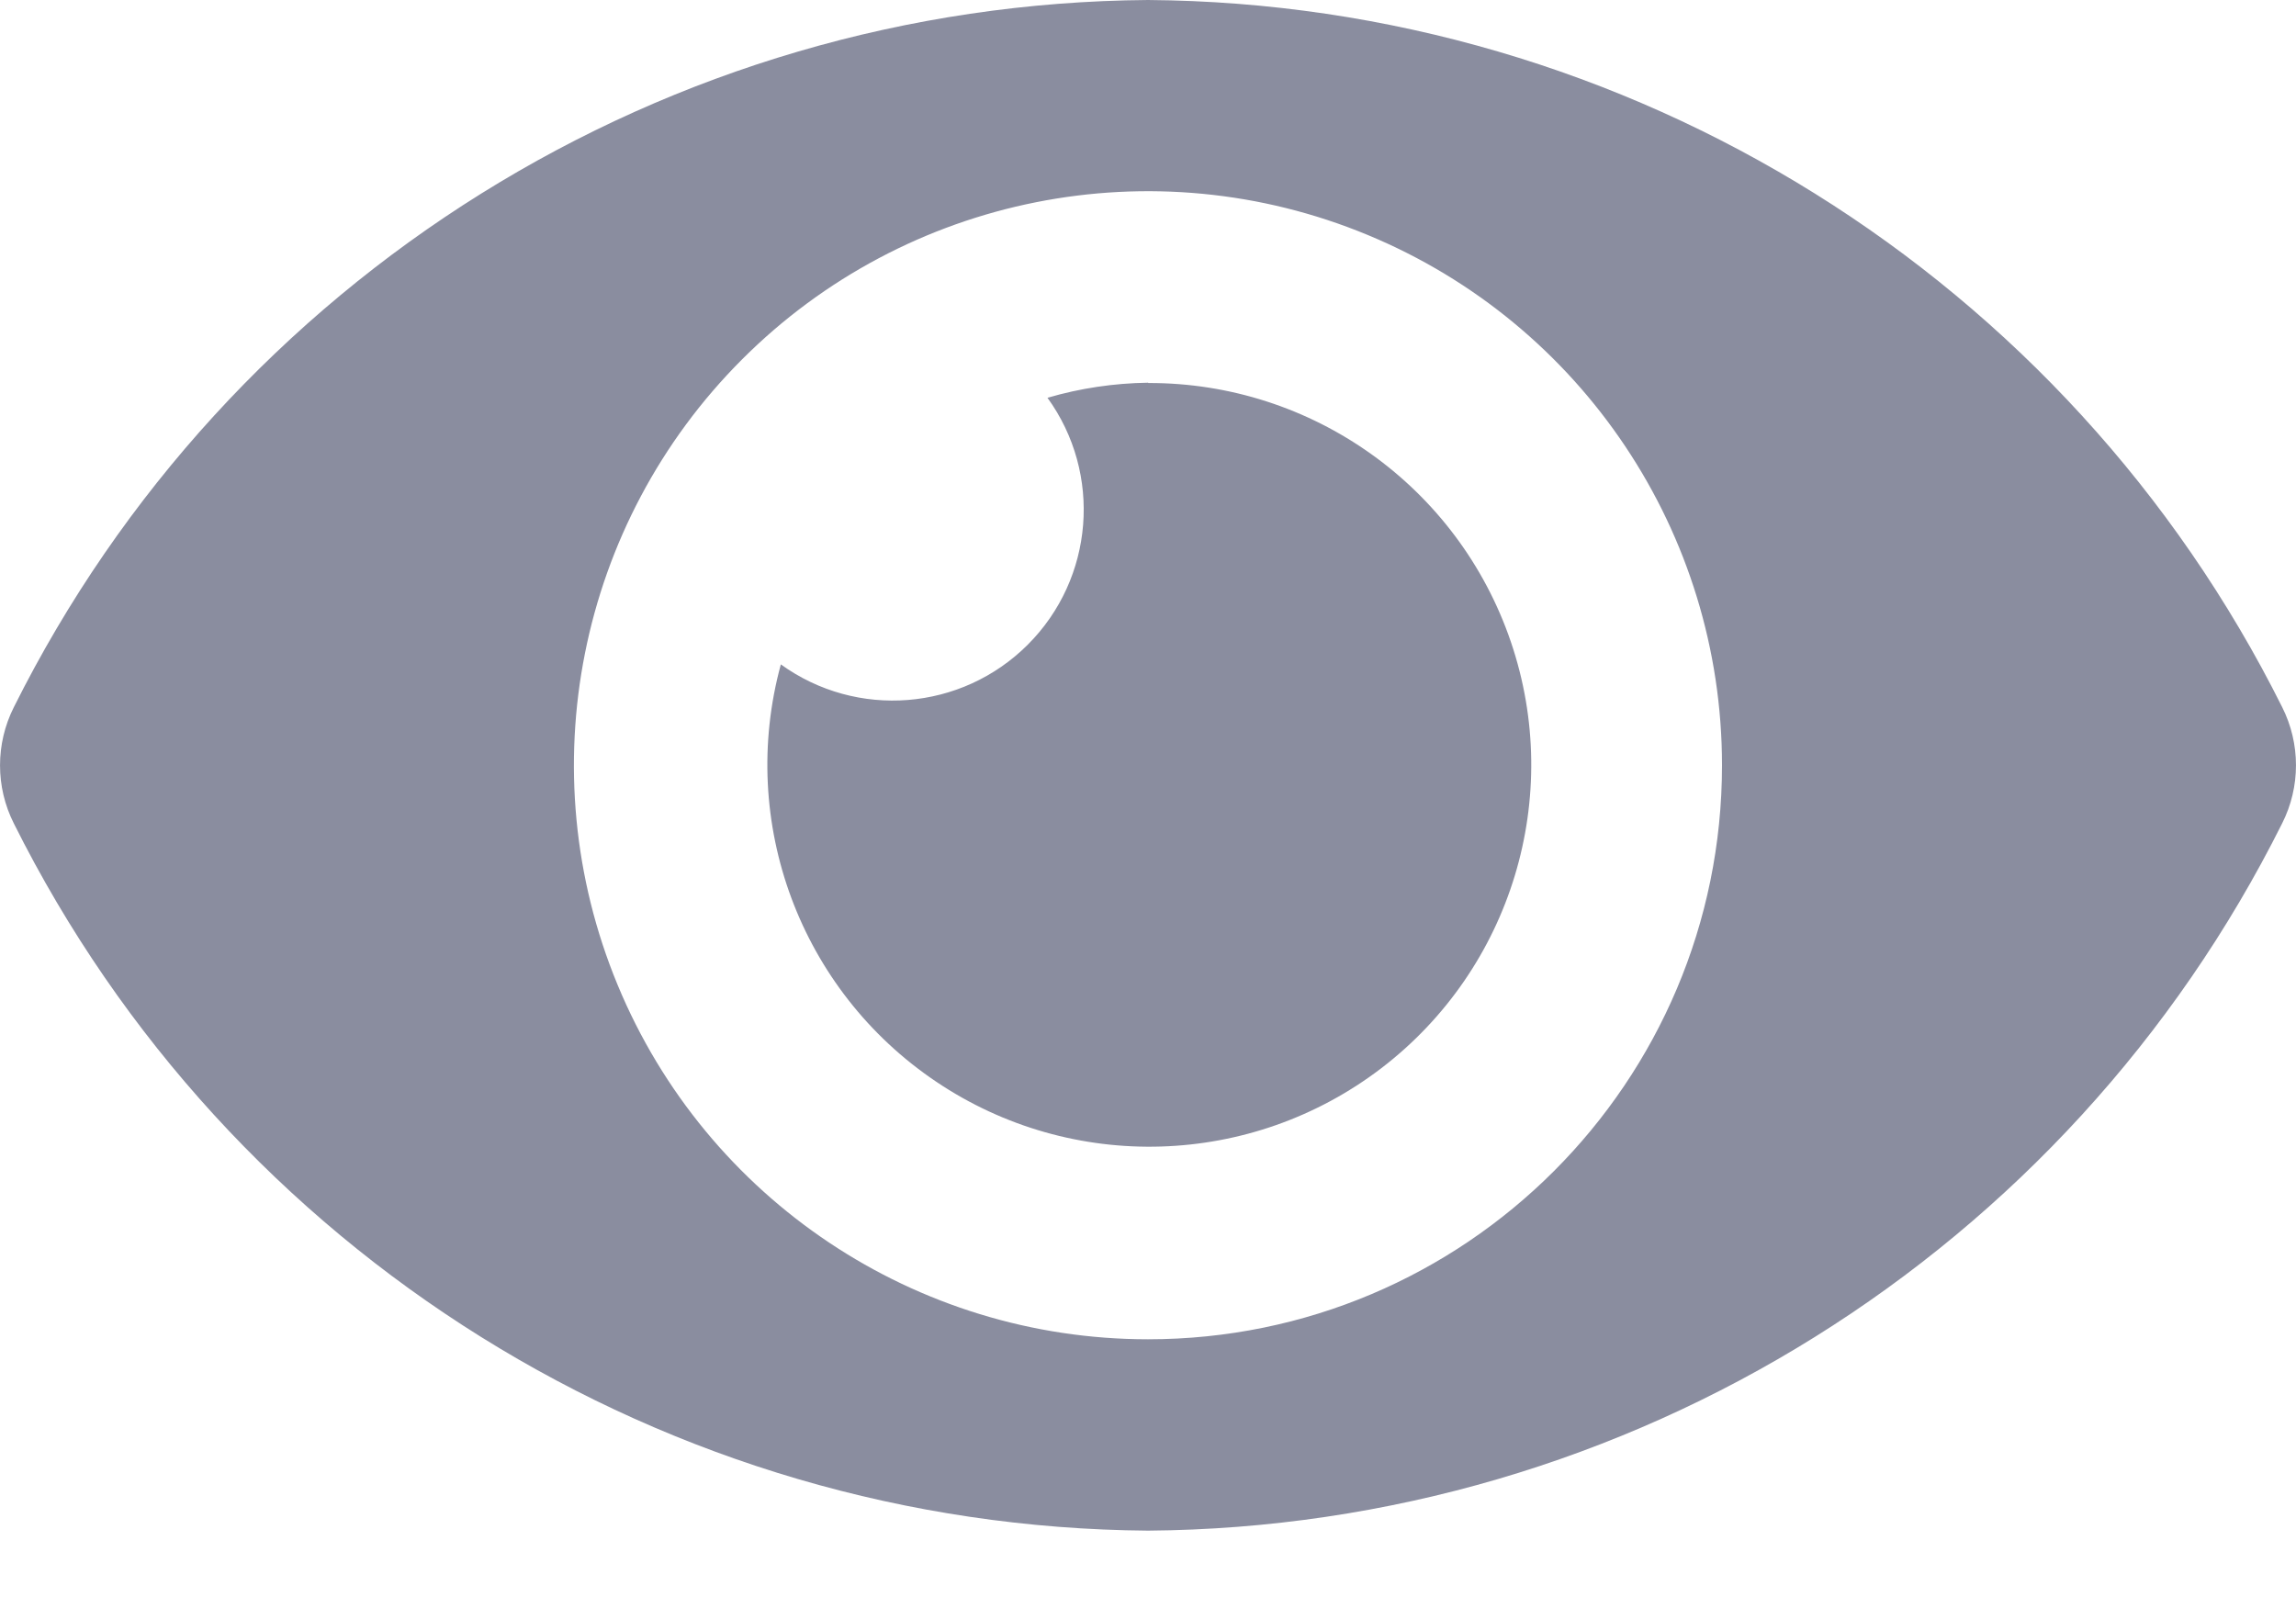 <svg width="23" height="16" viewBox="0 0 23 16" fill="none" xmlns="http://www.w3.org/2000/svg">
<path fill-rule="evenodd" clip-rule="evenodd" d="M22.861 7.083C20.708 2.773 16.318 0.036 11.5 0C6.682 0.037 2.292 2.774 0.139 7.084C-0.046 7.451 -0.046 7.884 0.139 8.25C2.292 12.56 6.682 15.297 11.5 15.334C16.318 15.297 20.708 12.559 22.861 8.249C23.046 7.883 23.046 7.45 22.861 7.083ZM11.5 13.417C9.174 13.417 7.077 12.016 6.187 9.867C5.297 7.718 5.789 5.245 7.434 3.6C9.078 1.955 11.552 1.463 13.701 2.354C15.849 3.244 17.25 5.34 17.25 7.666C17.25 10.842 14.676 13.417 11.5 13.417ZM10.493 3.985C10.82 3.889 11.159 3.839 11.5 3.834L11.504 3.837C13.145 3.833 14.606 4.876 15.135 6.43C15.664 7.984 15.142 9.702 13.839 10.7C12.536 11.697 10.741 11.753 9.379 10.837C8.017 9.922 7.39 8.239 7.822 6.656C8.584 7.206 9.632 7.122 10.296 6.458C10.96 5.794 11.044 4.746 10.493 3.985Z" fill="#8A8D9F"/>
</svg>
